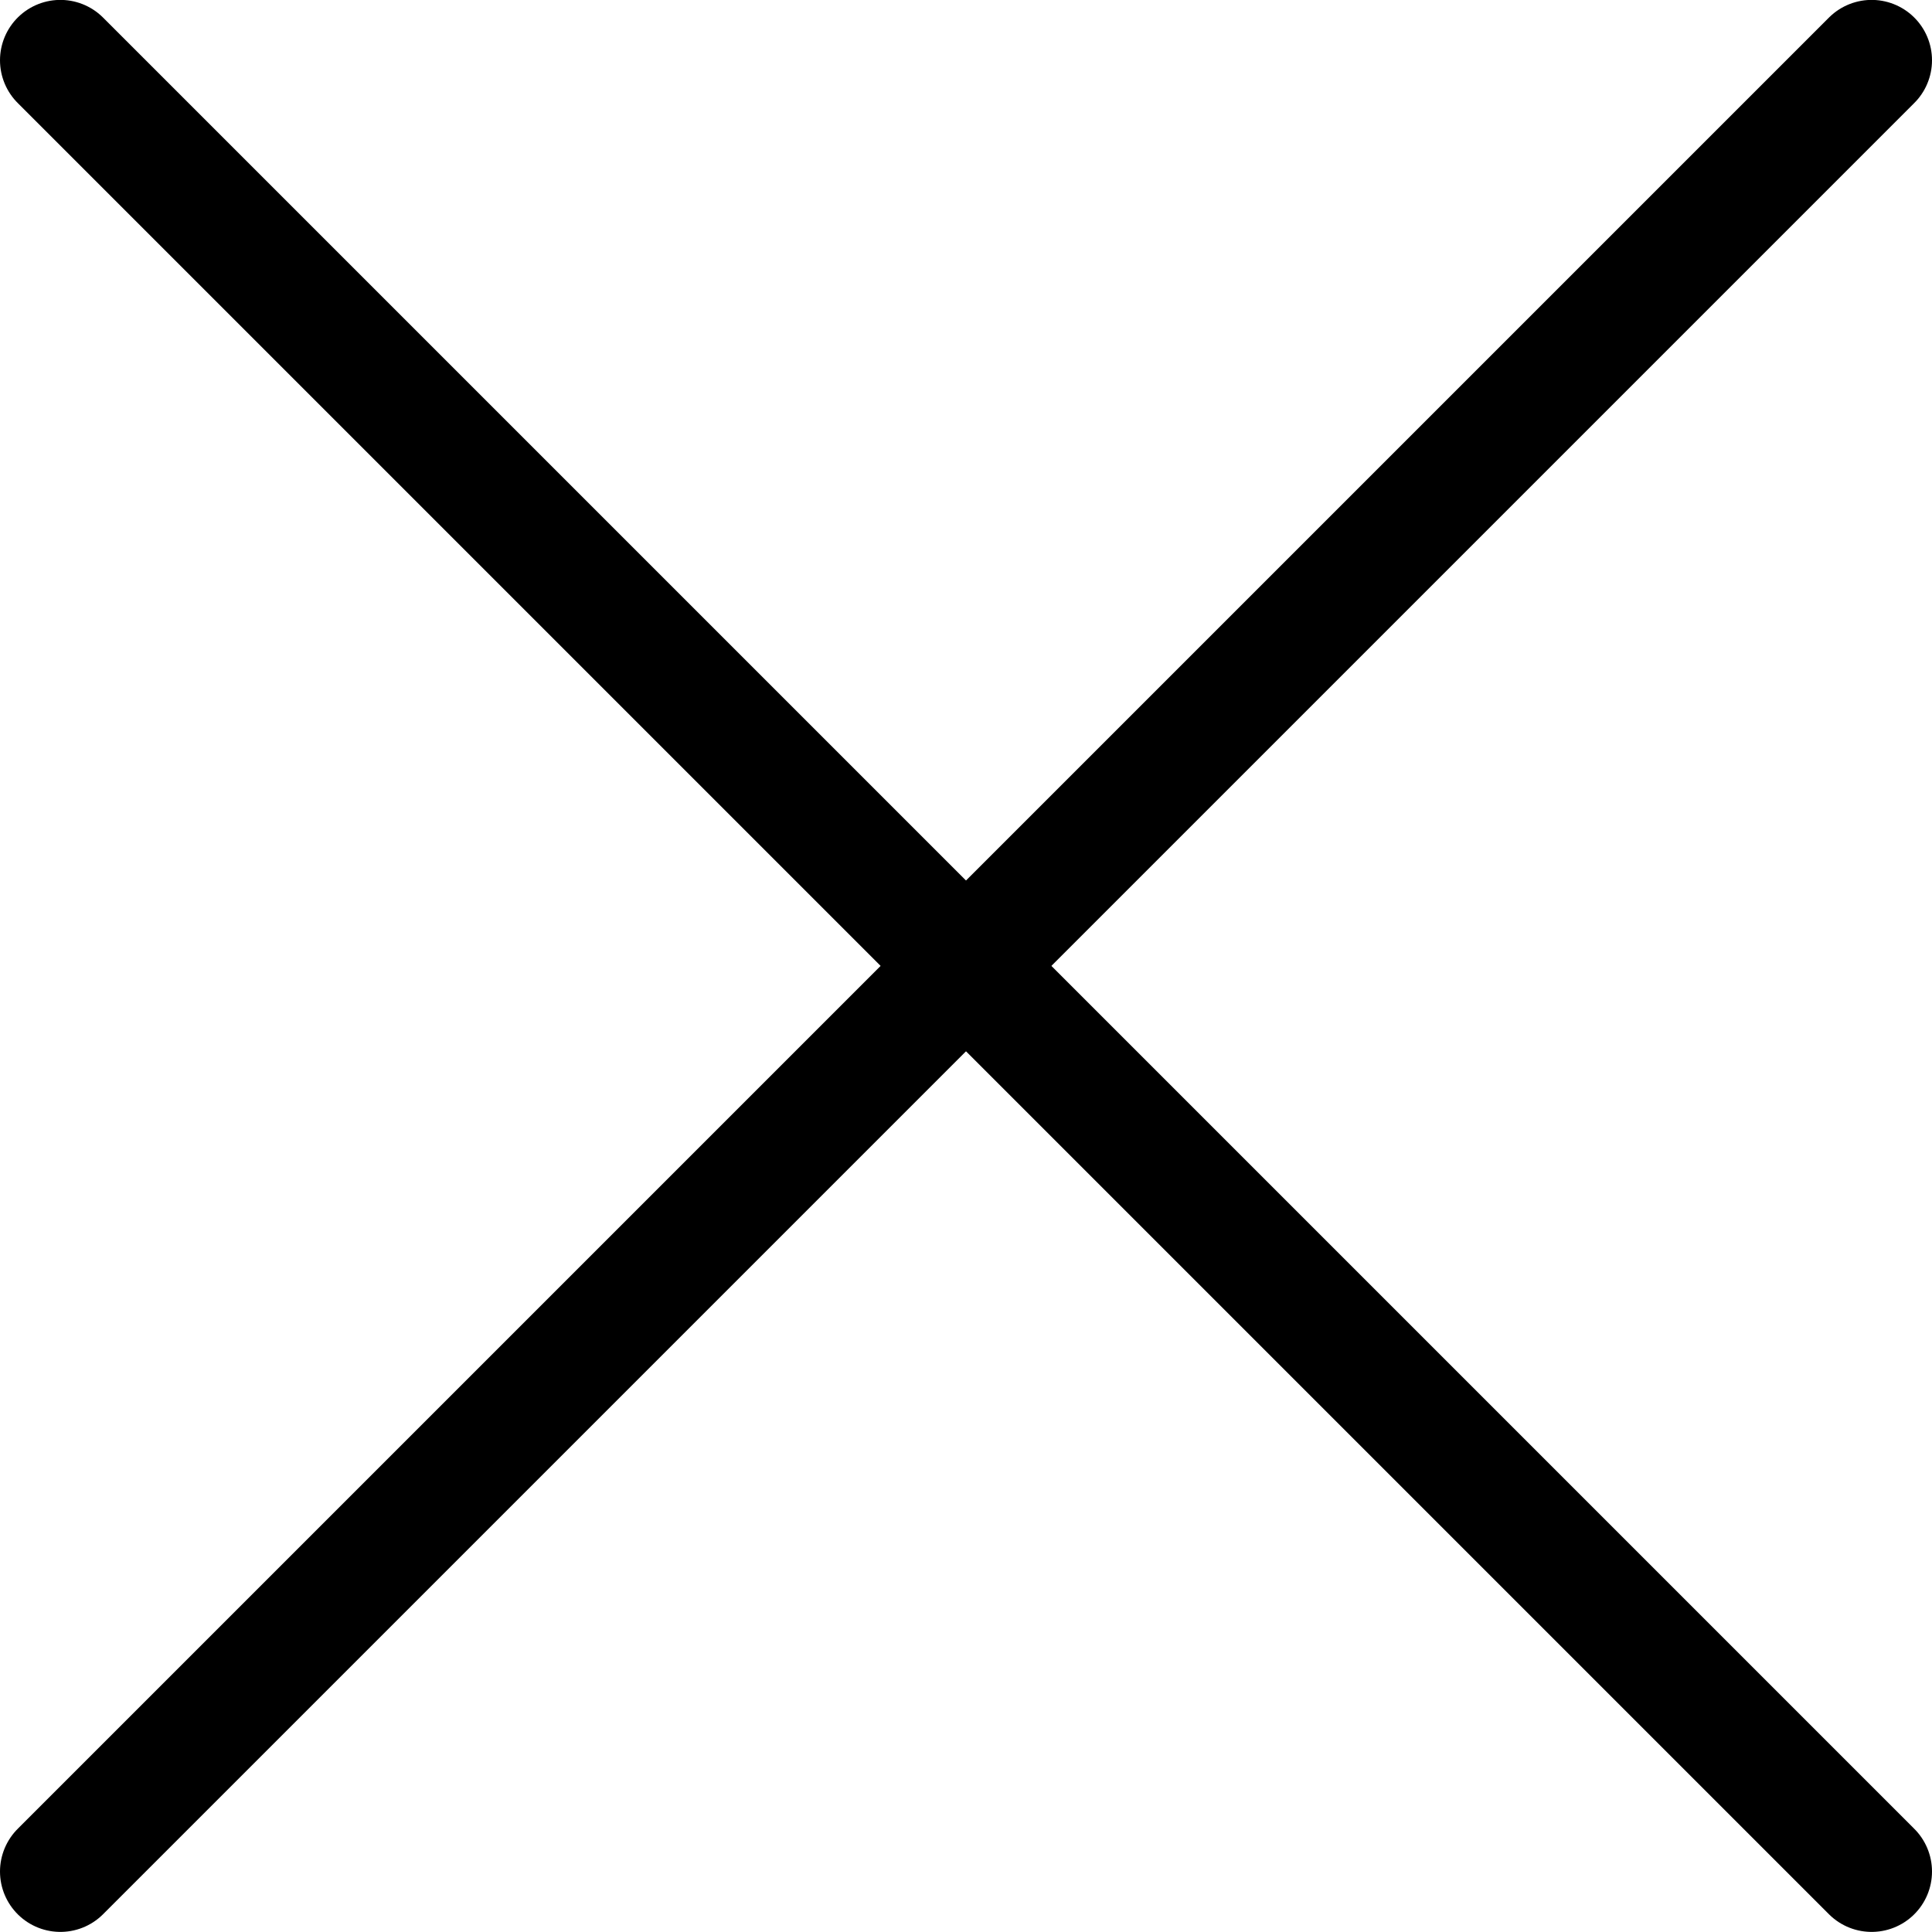 <svg width="20" height="20" viewBox="0 0 20 20" fill="none" xmlns="http://www.w3.org/2000/svg">
<g clip-path="url(#clip0_4049_1037)">
<g clip-path="url(#clip1_4049_1037)">
<path d="M0.625 19.374L19.375 0.624" stroke="black" stroke-width="1.25" stroke-linecap="round" stroke-linejoin="round"/>
<path d="M19.375 19.374L0.625 0.624" stroke="black" stroke-width="1.25" stroke-linecap="round" stroke-linejoin="round"/>
</g>
</g>
<defs>
<clipPath id="clip0_4049_1037">
<rect width="20" height="20" fill="white"/>
</clipPath>
<clipPath id="clip1_4049_1037">
<rect width="20" height="20" fill="white"/>
</clipPath>
</defs>
</svg>
